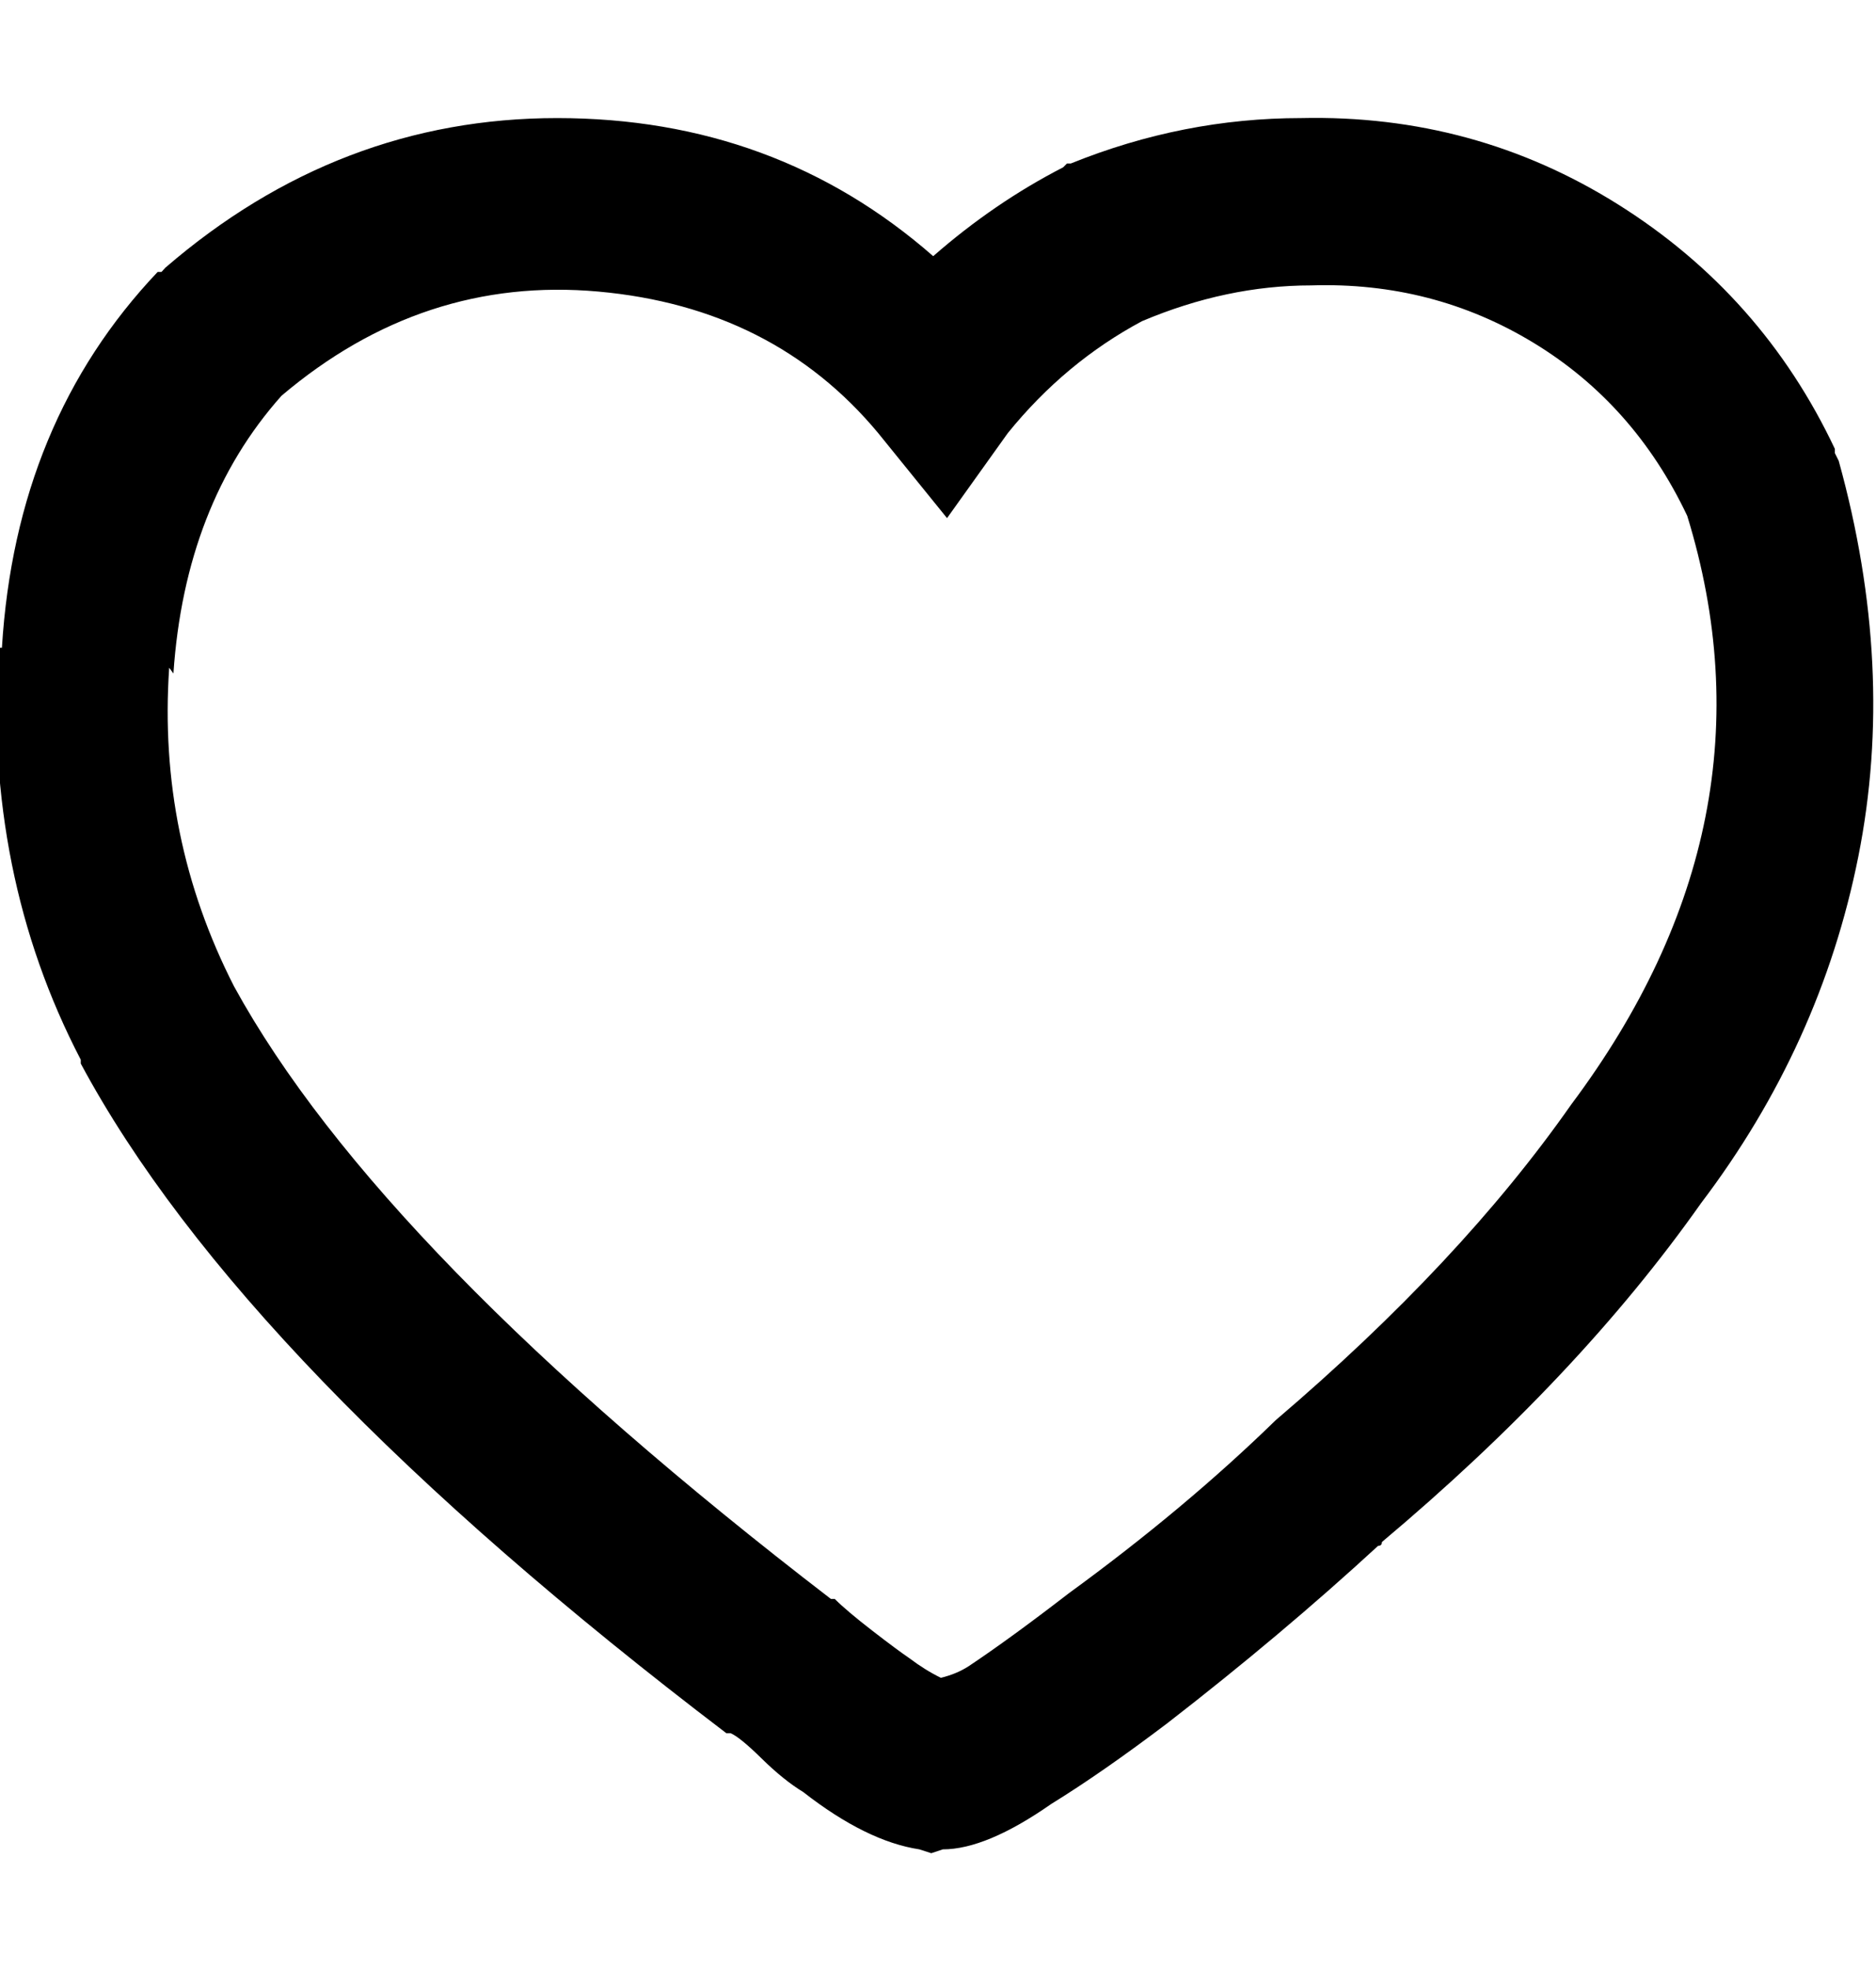 <svg height="512" width="487.9" xmlns="http://www.w3.org/2000/svg"><path d="m0.5 168.4q3.6-58.8 40.5-97.7h1l1-1.1q45.1-38.9 101.9-38.9t97.8 35.9q15.9-13.9 33.8-23.1l1-1h1q29.2-11.8 59.9-11.8 45.1-1 82.5 22.5t56.3 63.5v1.1l1 2q14.9 53.8 5.1 102.9t-40.9 90.1q-31.8 45.1-83 88.1 0 1-1 1-25.1 23.1-54.8 46.1-16.9 12.8-30.2 21-16.9 11.8-28.2 11.8l-3 1-3.1-1q-13.8-2.1-30.2-14.9-5.1-3.1-10.8-8.7t-8.1-6.6h-1.1q-125.9-95.8-167.9-174.1v-1q-25.1-48.2-21.5-107.1z m43.5 5.2q-3 44 16.9 82.9 37.9 69.1 155.2 159.2h1q3.1 3.1 9.7 8.2t9.7 7.2q4.1 3.1 8.2 5.1 4.1-1 7.2-3 10.8-7.2 26.1-19 30.2-22 53.8-45 48.1-41 76.8-82 54.8-73.2 30.2-153.1-13.8-29.1-40-45t-57.8-14.9q-22 0-44 9.3-20 10.7-34.9 29.1l-15.8 22.1-17.9-22.1q-27.2-32.7-72.8-36.8t-82.4 27.1q-25.1 28.2-28.1 72.2z" /></svg>